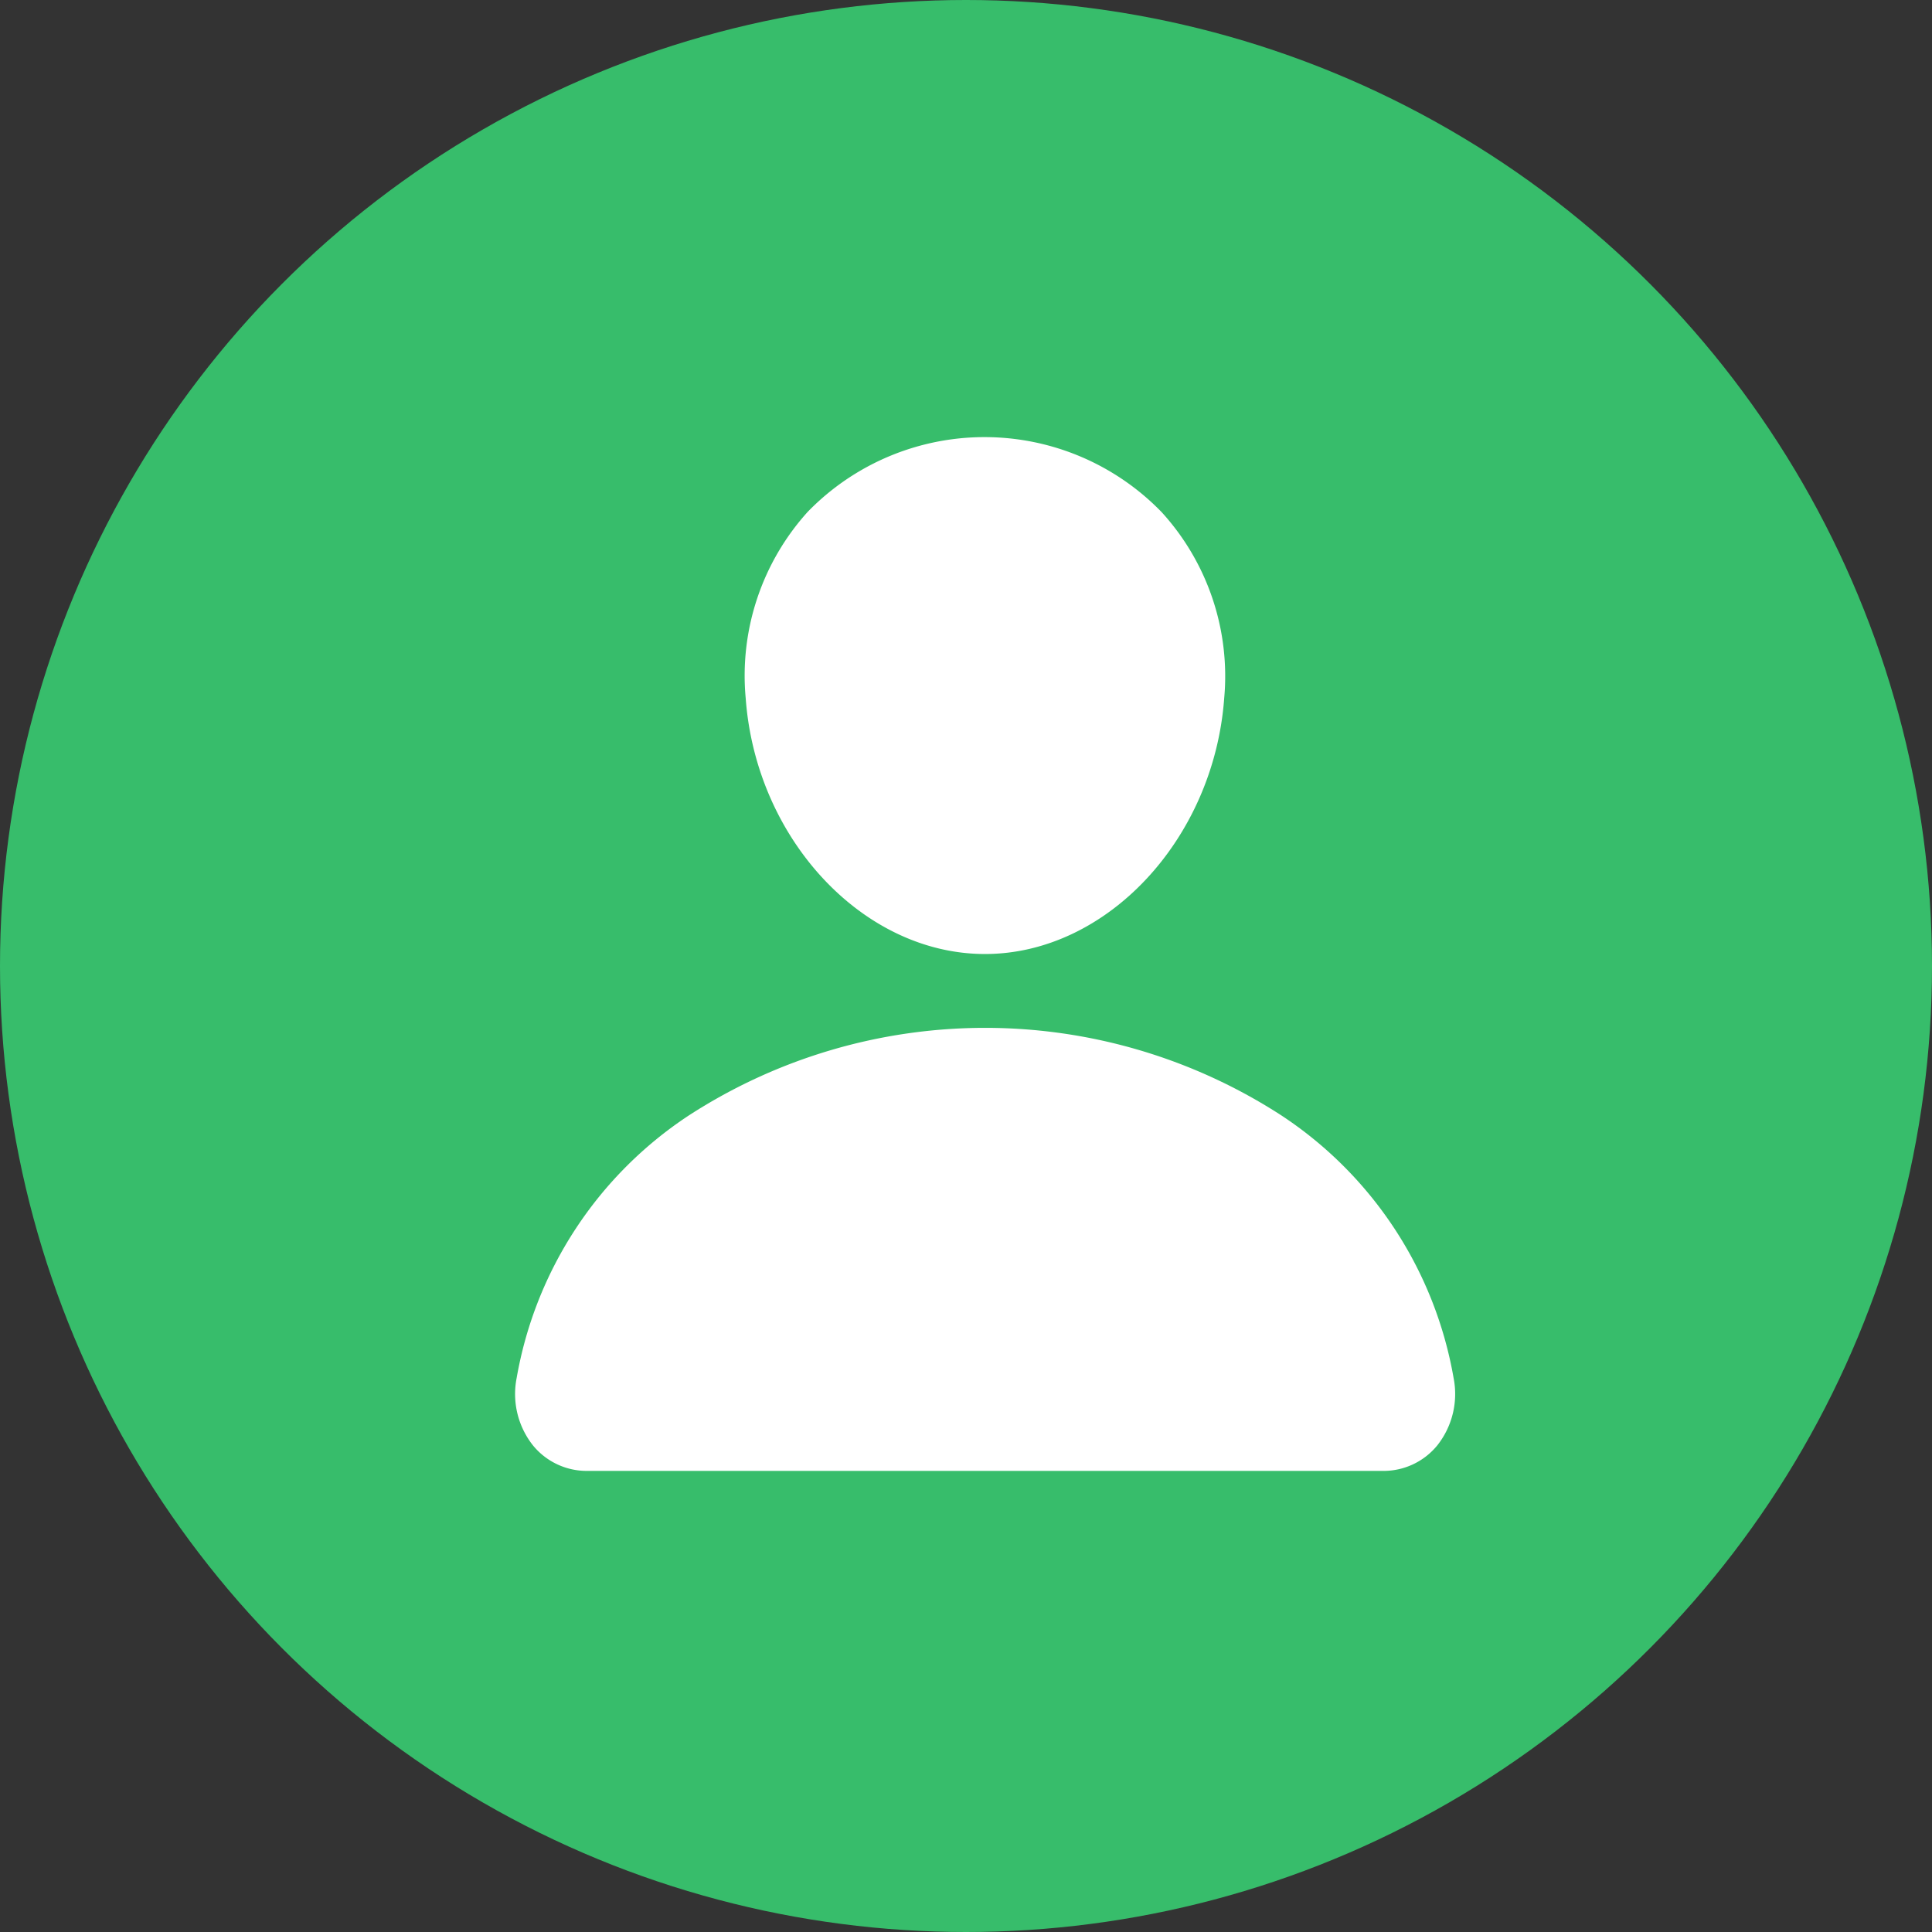<svg xmlns="http://www.w3.org/2000/svg" width="39" height="39" viewBox="0 0 39 39">
  <rect x="0" y="0" width="39" height="39" fill="#333333" stroke="none"/>
  <g id="Group_49" data-name="Group 49" transform="translate(-283.6 -115.6)">
    <circle id="Ellipse_6" data-name="Ellipse 6" cx="19.5" cy="19.5" r="19.5" transform="translate(283.6 115.6)" fill="#37bd6b"/>
    <g id="person" transform="translate(293.996 124.423)">
      <path id="Path_40" data-name="Path 40" d="M160.414,33.518a4.977,4.977,0,0,0-7.147-.009,4.931,4.931,0,0,0-1.252,3.763c.207,2.847,2.373,5.163,4.83,5.163s4.619-2.316,4.829-5.162A4.916,4.916,0,0,0,160.414,33.518Z" transform="translate(-147.358 -32)" fill="#fff"/>
      <path id="Path_41" data-name="Path 41" d="M65.506,296.944H49.454a1.4,1.4,0,0,1-1.1-.518,1.671,1.671,0,0,1-.327-1.356,7.985,7.985,0,0,1,3.474-5.3,11,11,0,0,1,11.966,0,7.984,7.984,0,0,1,3.474,5.3,1.671,1.671,0,0,1-.327,1.356A1.4,1.4,0,0,1,65.506,296.944Z" transform="translate(-47.994 -276.075)" fill="#fff"/>
    </g>
  </g>
</svg>
